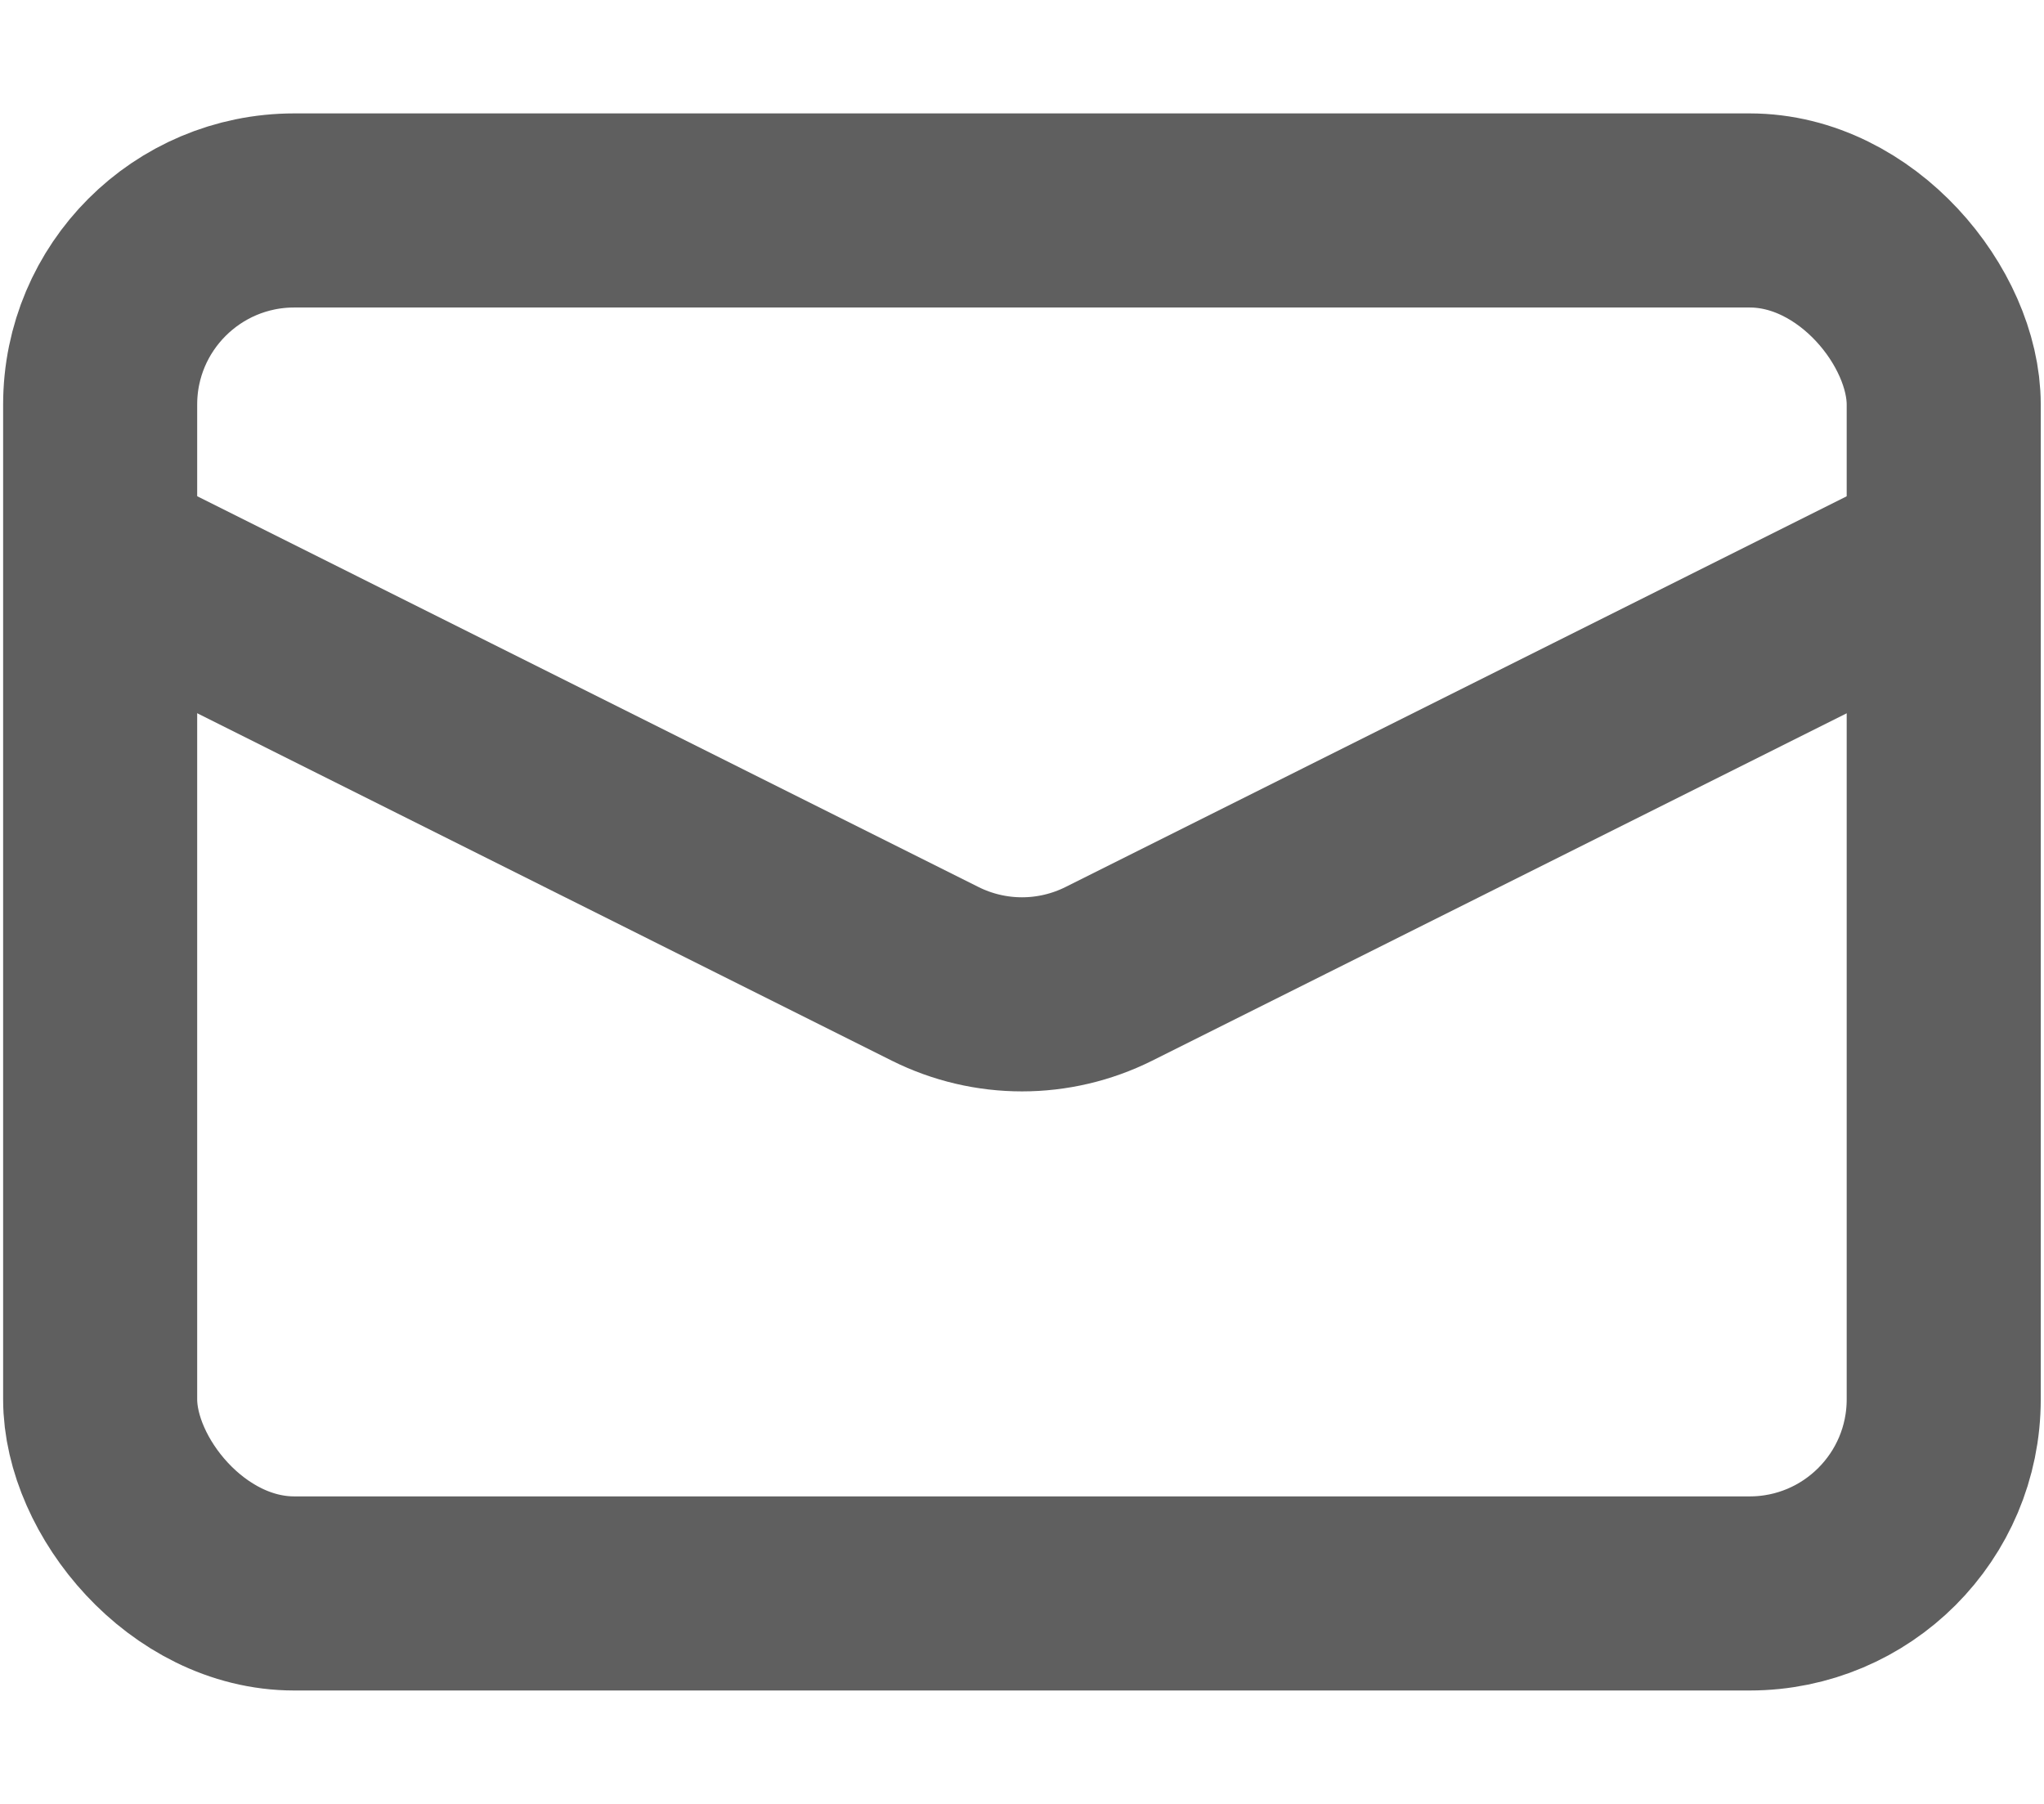 <svg width="17" height="15" viewBox="0 0 17 15" fill="none" xmlns="http://www.w3.org/2000/svg">
<rect x="0.833" y="1.75" width="15.333" height="11.5" rx="1.614" stroke="#5F5F5F" stroke-width="1.614"/>
<path d="M0.833 4.625L7.778 8.098C8.233 8.325 8.767 8.325 9.222 8.098L16.167 4.625" stroke="#5F5F5F" stroke-width="1.614"/>
</svg>
